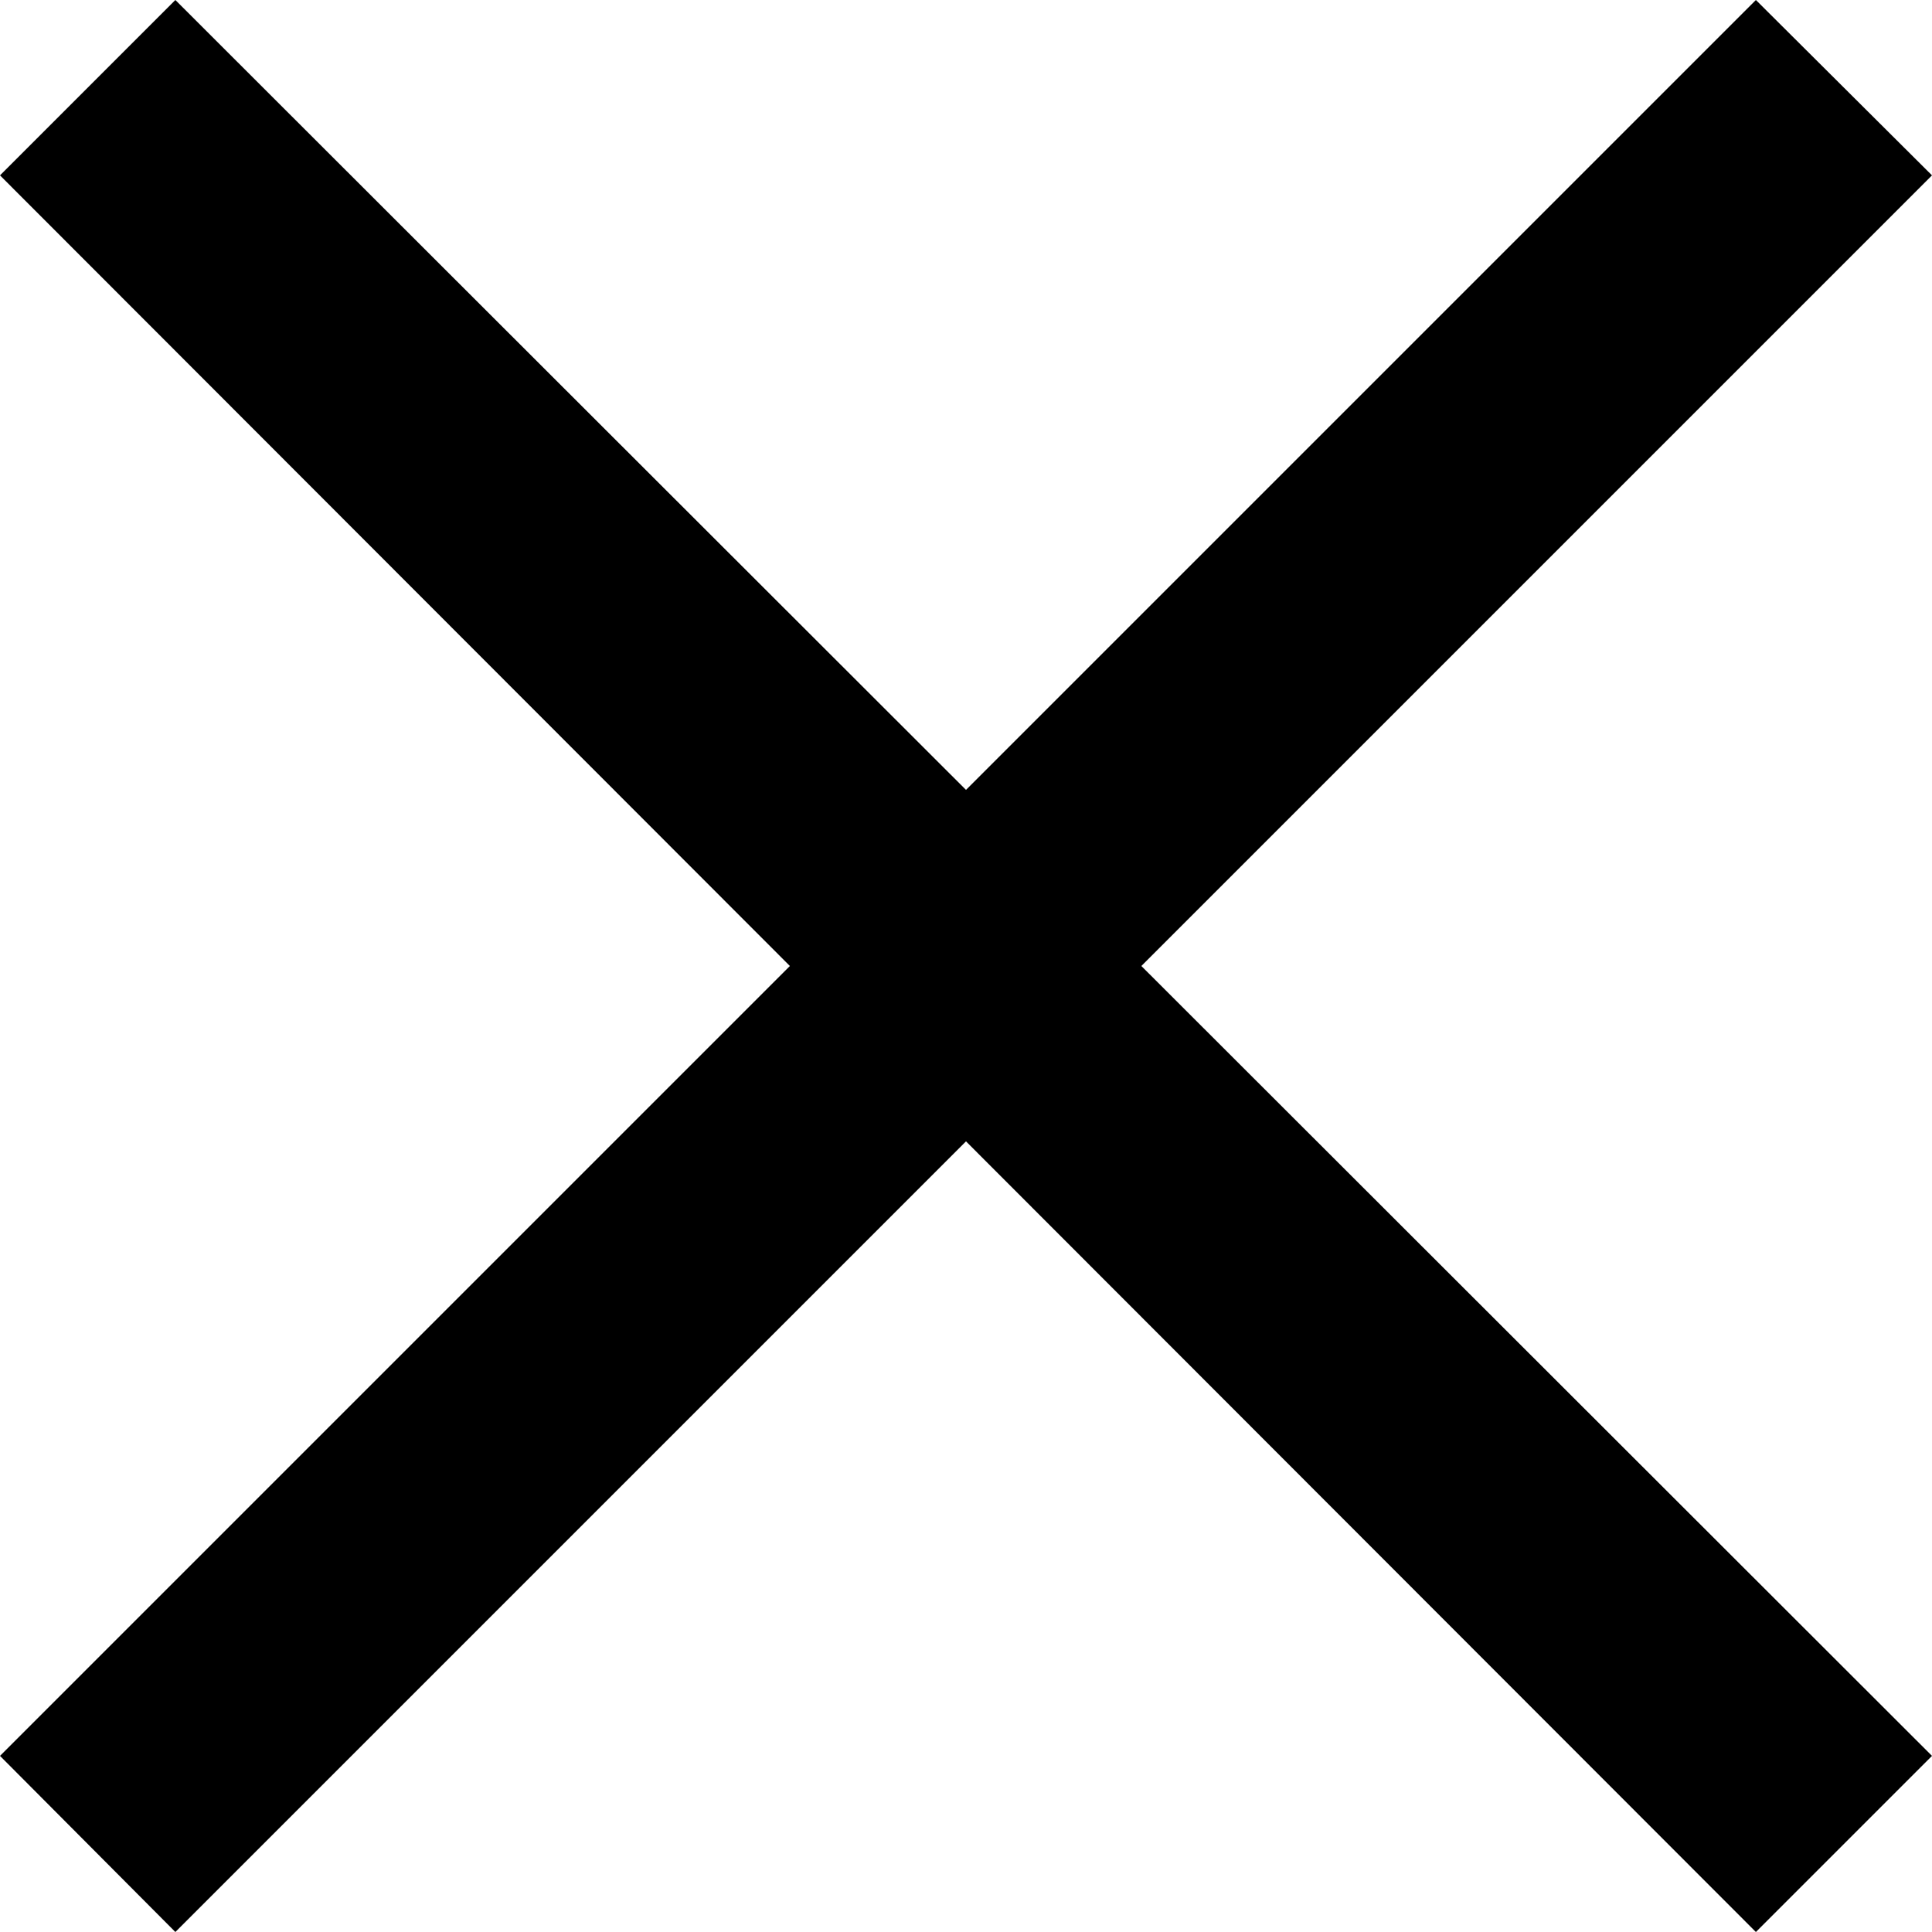 <svg width="26" height="26" viewBox="0 0 26 26" fill="none" xmlns="http://www.w3.org/2000/svg" xmlns:xlink="http://www.w3.org/1999/xlink">
	<desc>
			Created with Pixso.
	</desc>
	<defs/>
	<path id="Vector" d="M26 2.36L23.63 0L13 10.63L2.36 0L0 2.36L10.63 13L0 23.63L2.36 26L13 15.36L23.63 26L26 23.63L15.36 13L26 2.36Z" fill="#000000" fill-opacity="1" fill-rule="nonzero"/>
</svg>
